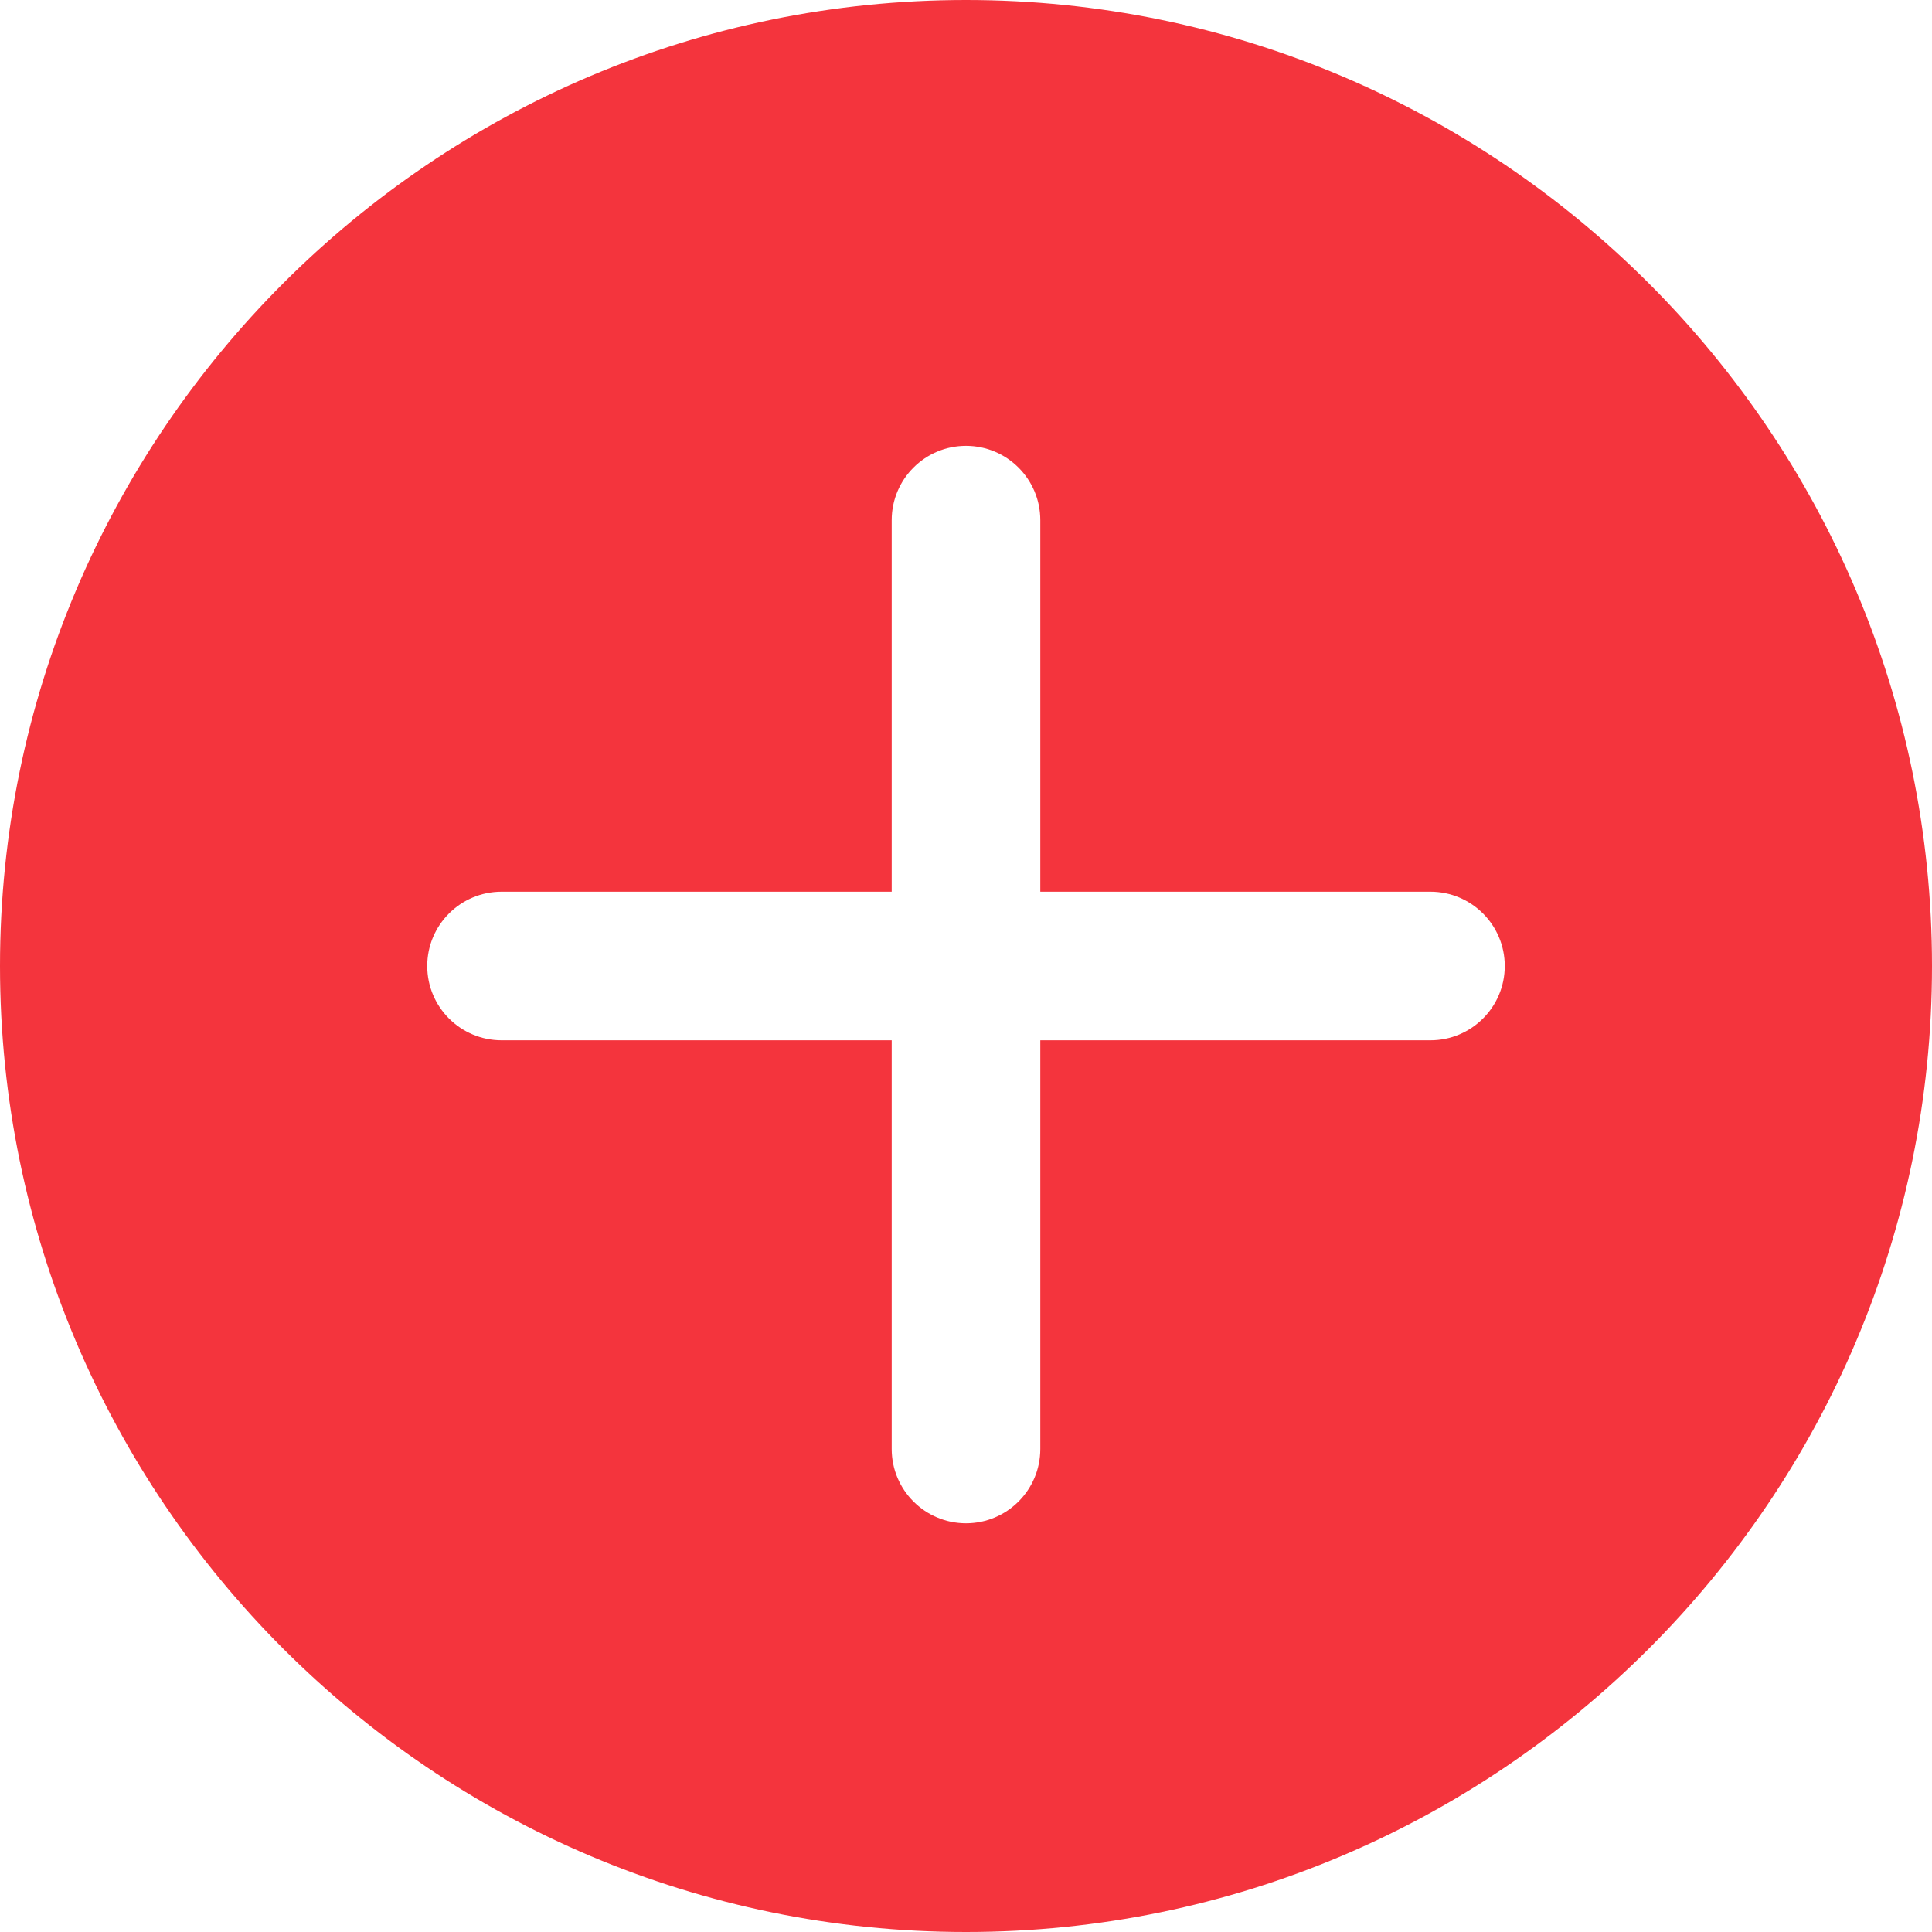 <svg width="22" height="22" viewBox="0 0 22 22" fill="none" xmlns="http://www.w3.org/2000/svg">
<path d="M11 0C4.935 0 0 4.934 0 11C0 17.066 4.935 22 11 22C17.065 22 22 17.066 22 11C22 4.934 17.065 0 11 0ZM16.288 11.846H11.846V16.5C11.846 16.967 11.467 17.346 11 17.346C10.533 17.346 10.154 16.967 10.154 16.5V11.846H5.712C5.244 11.846 4.865 11.467 4.865 11C4.865 10.533 5.244 10.154 5.712 10.154H10.154V5.923C10.154 5.456 10.533 5.077 11 5.077C11.467 5.077 11.846 5.456 11.846 5.923V10.154H16.288C16.756 10.154 17.135 10.533 17.135 11C17.135 11.467 16.756 11.846 16.288 11.846Z" fill="#F4343D"/>
</svg>
